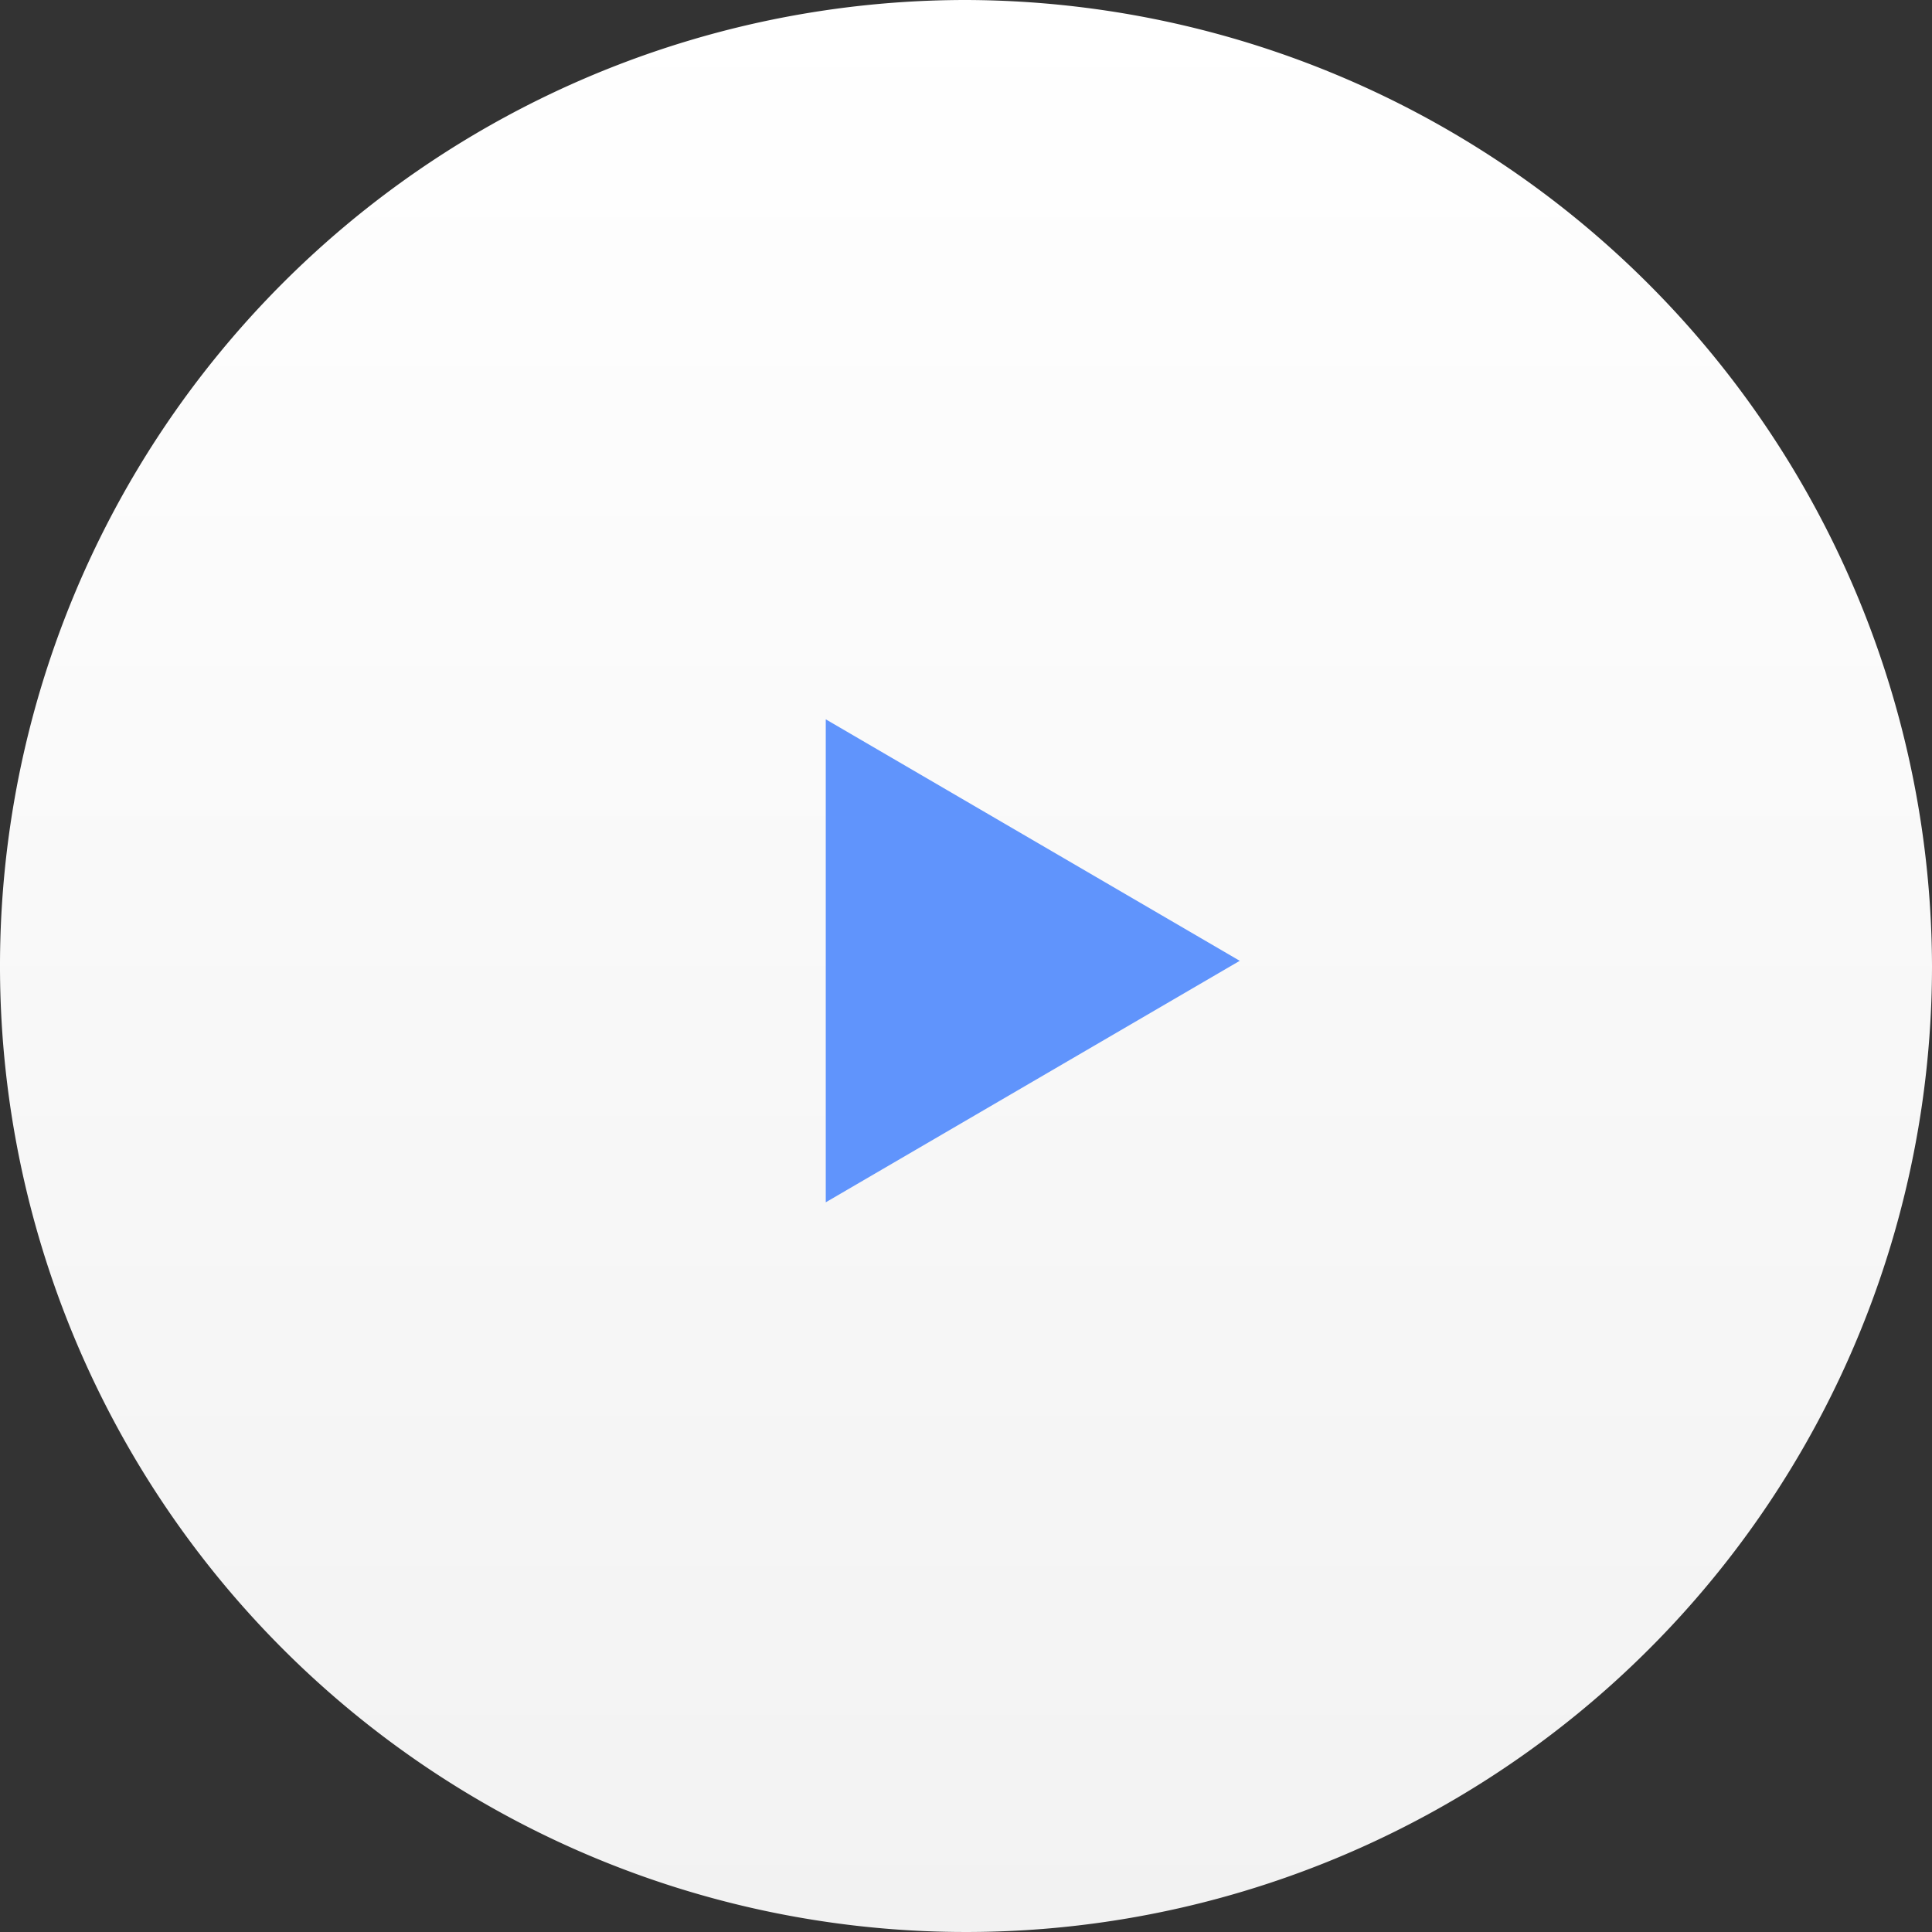 <svg id="play-rounded-button" xmlns="http://www.w3.org/2000/svg" xmlns:xlink="http://www.w3.org/1999/xlink" width="70" height="70" viewBox="0 0 70 70">
  <rect x="0" y="0" width="70" height="70" fill="#333333" stroke="none"/>
  <defs>
    <linearGradient id="linear-gradient" x1="0.5" x2="0.5" y2="1" gradientUnits="objectBoundingBox">
      <stop offset="0" stop-color="#fff"/>
      <stop offset="1" stop-color="#f2f2f2"/>
    </linearGradient>
  </defs>
  <g id="play-circle-fill">
    <circle id="Ellipse_1" data-name="Ellipse 1" cx="14" cy="14" r="14" transform="translate(21.346 21.346)" fill="#6094fc"/>
    <path id="Path_778" data-name="Path 778" d="M35,0A35,35,0,1,0,70,35,35.1,35.1,0,0,0,35,0ZM29.919,43.562v-17.5l15,8.75Z" fill="url(#linear-gradient)"/>
  </g>
</svg>
